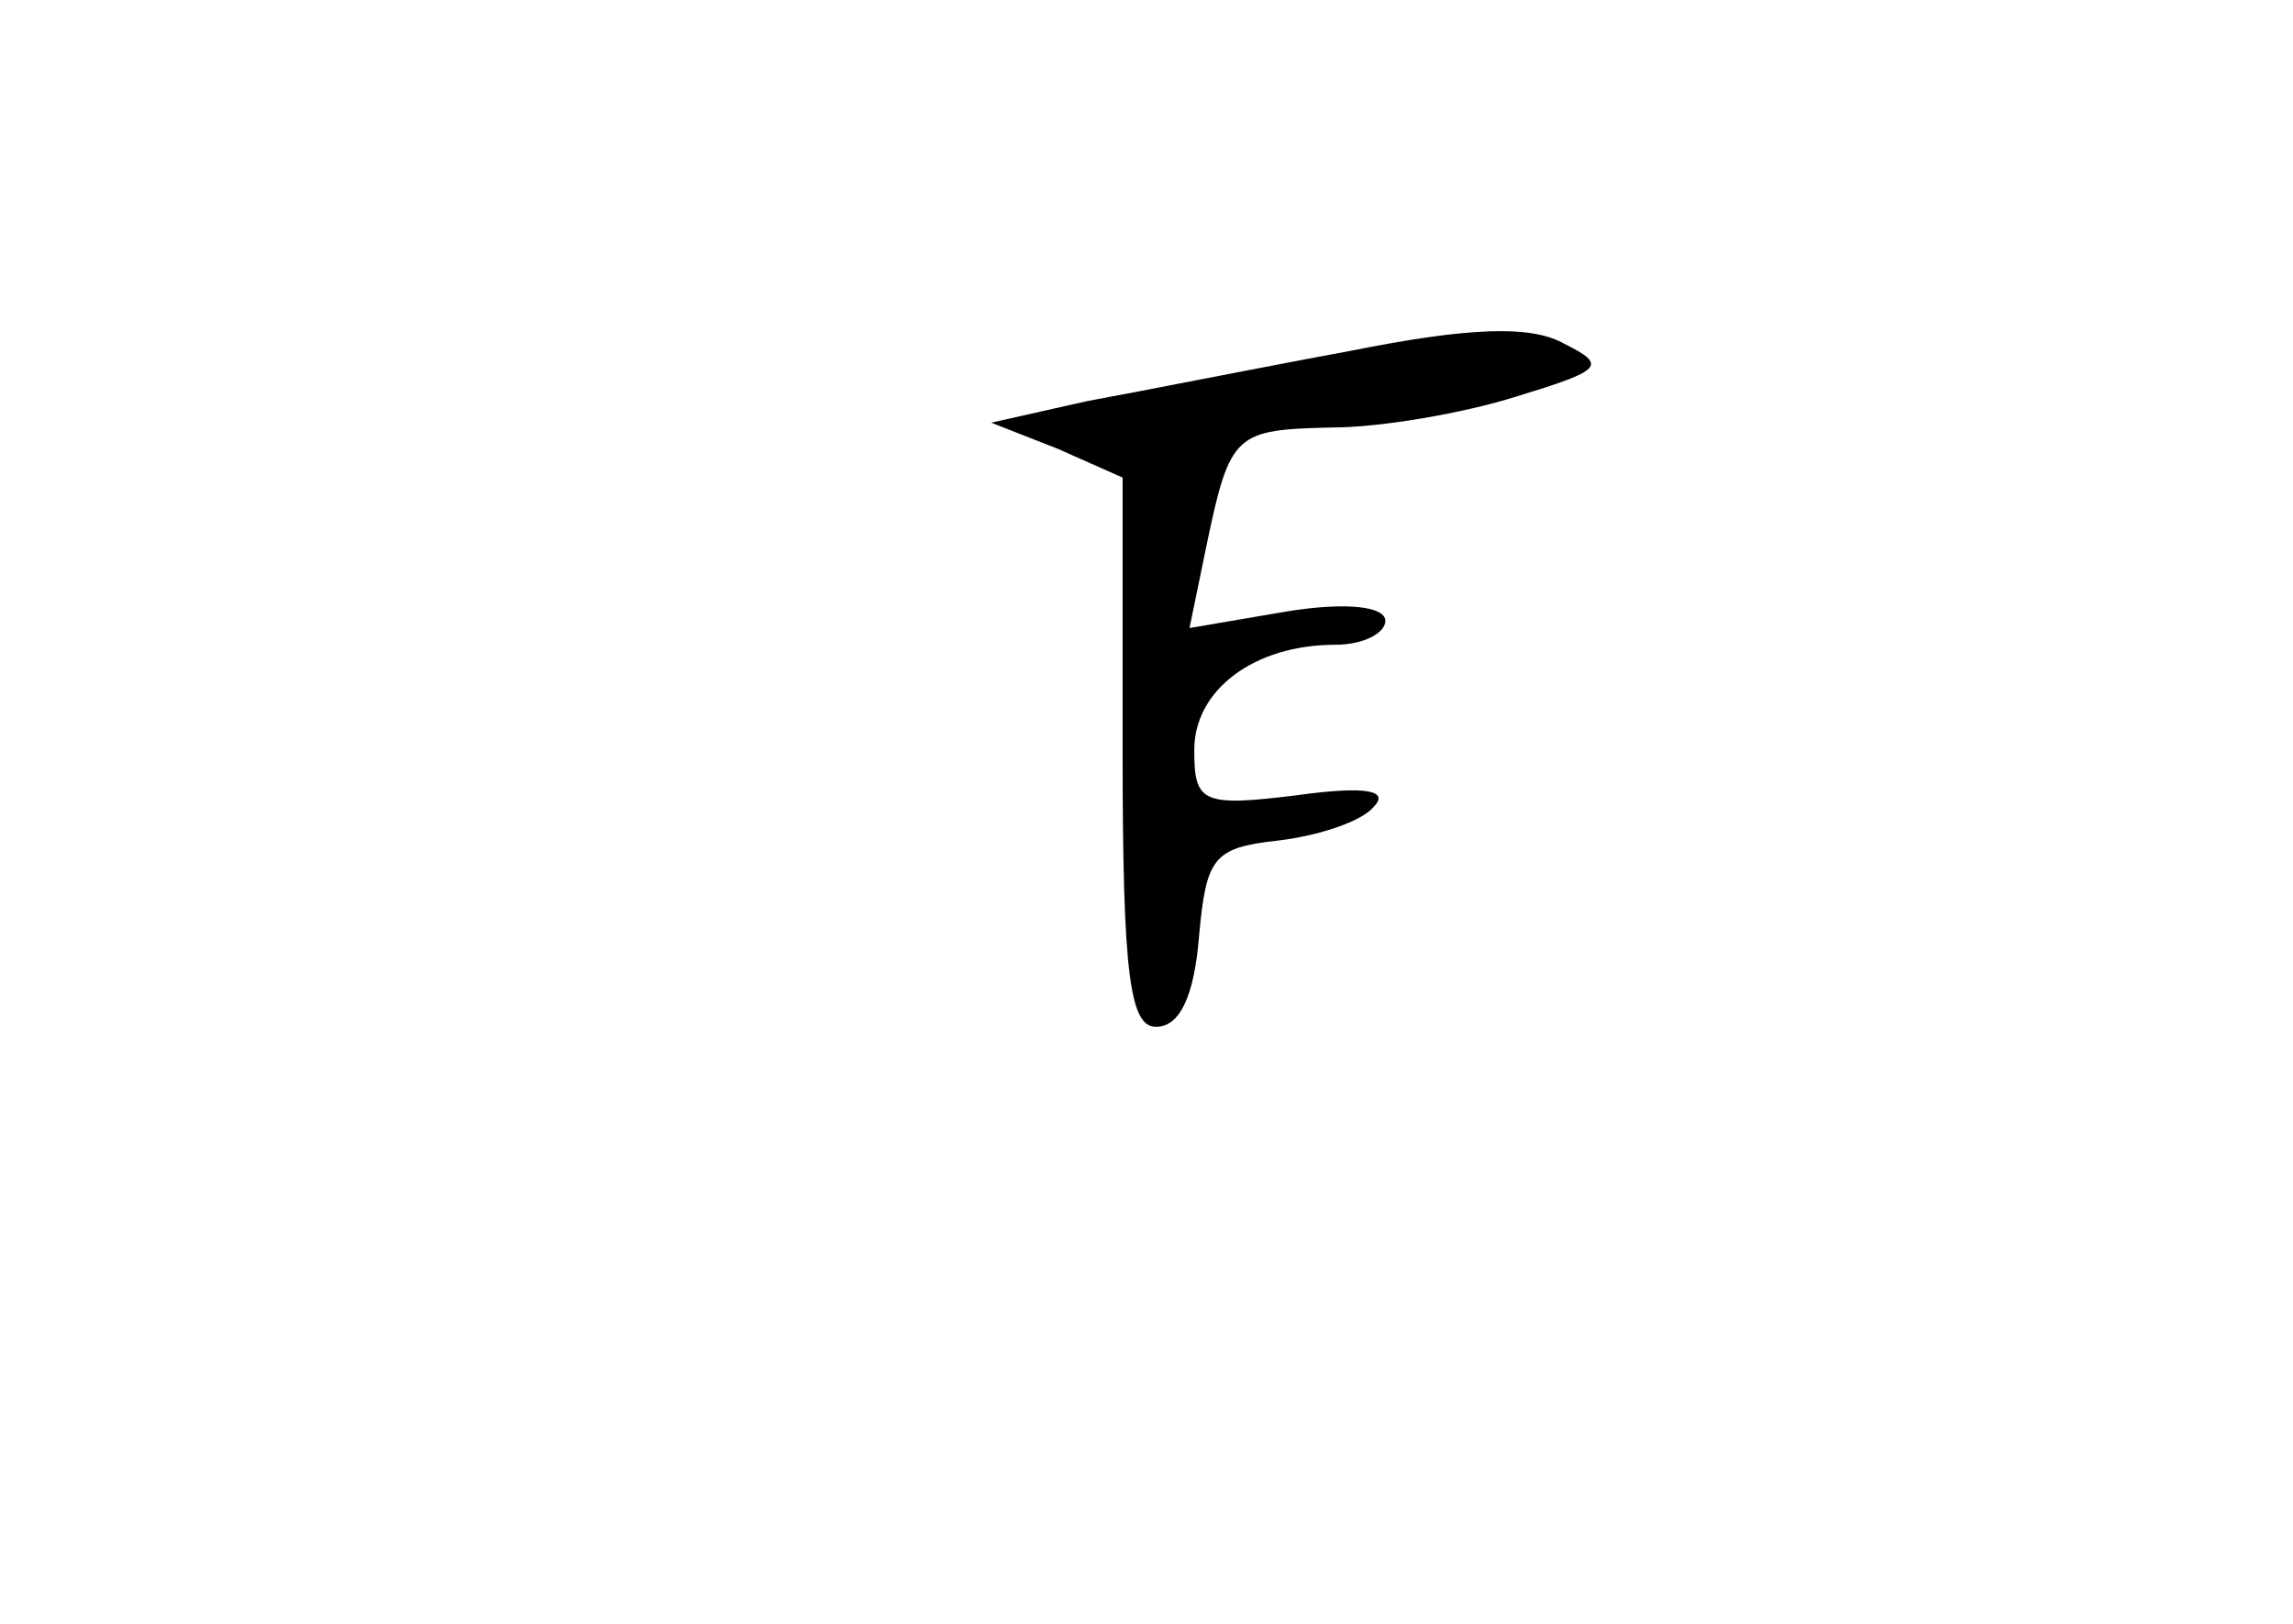 <?xml version="1.0" standalone="no"?>
<!DOCTYPE svg PUBLIC "-//W3C//DTD SVG 20010904//EN"
 "http://www.w3.org/TR/2001/REC-SVG-20010904/DTD/svg10.dtd">
<svg version="1.0" xmlns="http://www.w3.org/2000/svg"
 width="96pt" height="68pt" viewBox="0 0 96 68"
 preserveAspectRatio="xMidYMid meet">
<g transform="translate(0,68) scale(0.1,-0.1)"
fill="#000000" stroke="none">
<path d="M565 533 c-38 -7 -88 -17 -110 -21 l-40 -9 28 -11 27 -12 0 -115 c0
-93 3 -115 14 -115 10 0 16 13 18 38 3 33 6 37 33 40 17 2 35 8 40 14 7 7 -3
9 -32 5 -40 -5 -43 -3 -43 19 0 25 25 44 59 44 12 0 21 5 21 10 0 6 -16 8 -41
4 l-41 -7 7 34 c10 48 12 49 53 50 20 0 55 6 77 13 36 11 38 13 20 22 -14 8
-40 7 -90 -3z"/>
</g>
</svg>

